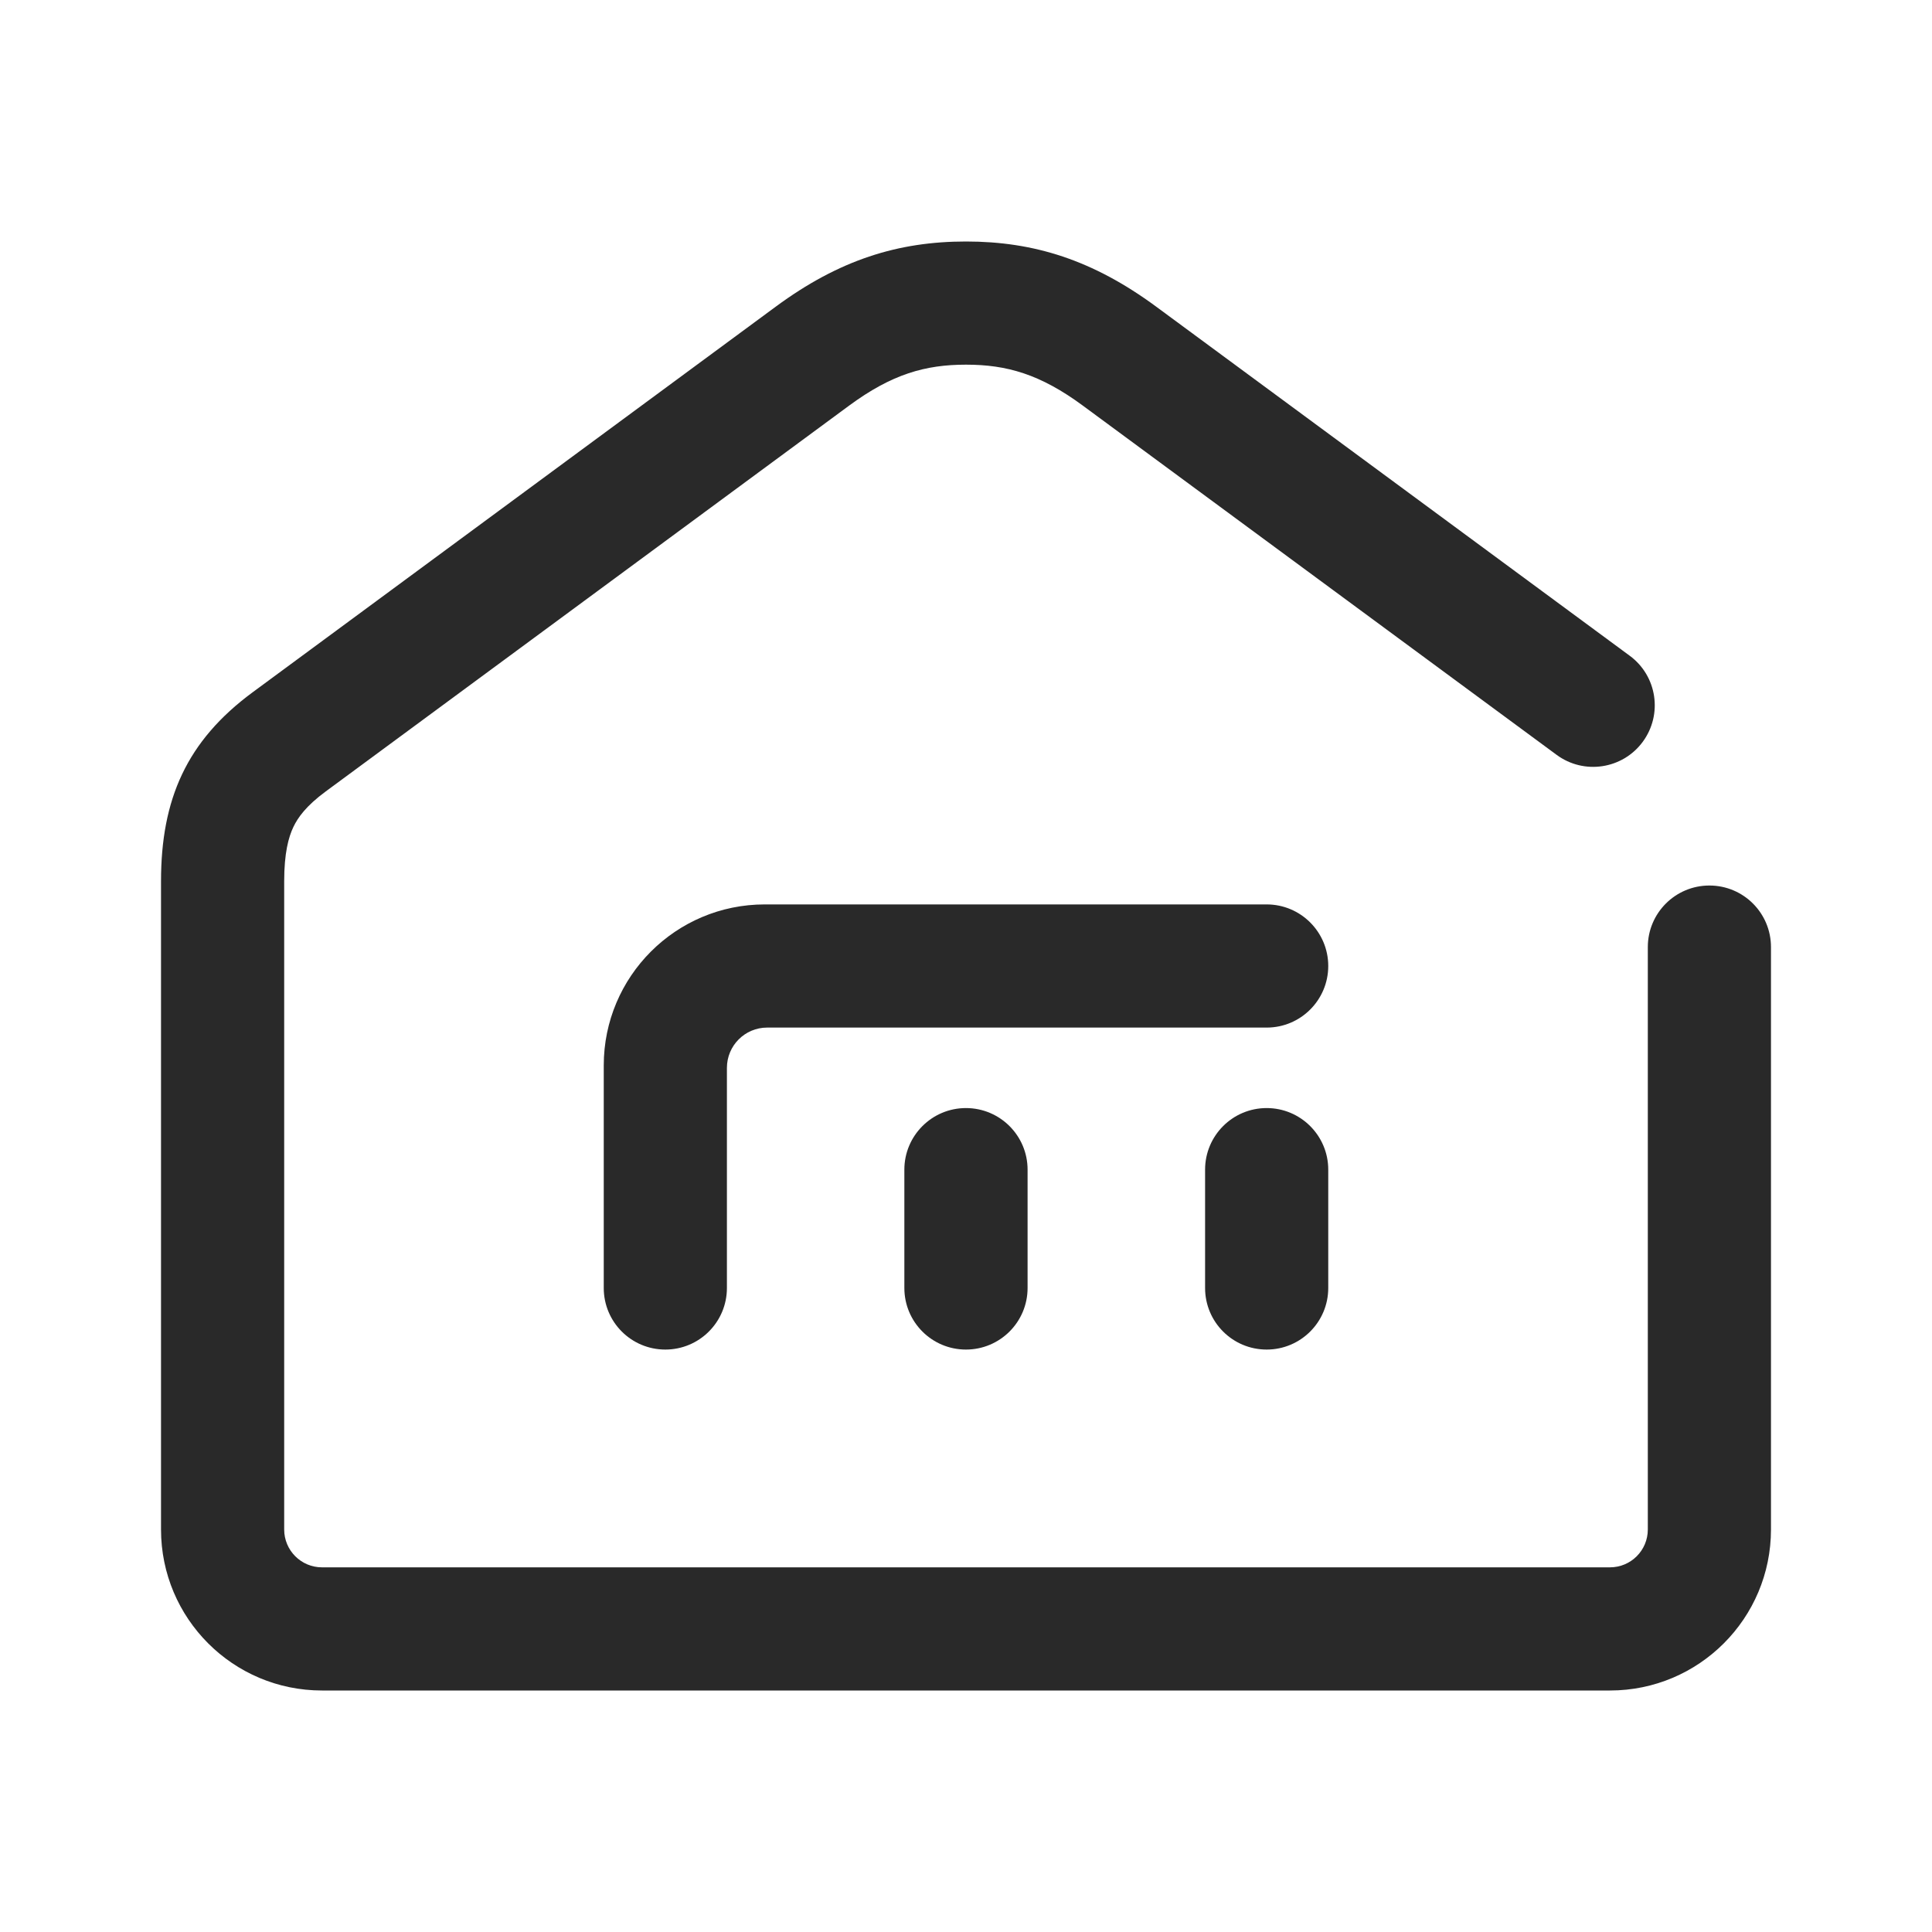 <svg width="32" height="32" viewBox="0 0 32 32" fill="none" xmlns="http://www.w3.org/2000/svg">
    <path d="M15.999 22.353C15.436 22.353 14.979 21.897 14.979 21.333V19.373C14.979 18.81 15.436 18.353 15.999 18.353C16.563 18.353 17.02 18.81 17.02 19.373V21.333C17.02 21.897 16.563 22.353 15.999 22.353Z" fill="#292929"/>
    <path d="M22 16C22 15.437 21.543 14.98 20.98 14.98H12.666C11.194 14.98 10 16.174 10 17.647V21.333C10 21.897 10.456 22.353 11.02 22.353C11.583 22.353 12.04 21.897 12.04 21.333V17.687C12.04 17.319 12.338 17.02 12.706 17.02L20.98 17.02C21.543 17.02 22 16.563 22 16Z" fill="#292929"/>
    <path d="M20.98 22.353C20.416 22.353 19.96 21.897 19.96 21.333V19.373C19.96 18.81 20.416 18.353 20.98 18.353C21.543 18.353 22 18.81 22 19.373L22 21.333C22 21.897 21.543 22.353 20.98 22.353Z" fill="#292929"/>
    <path d="M25.783 12.503L17.936 6.719C17.227 6.196 16.673 6.04 16 6.04C15.326 6.04 14.773 6.196 14.063 6.719L5.396 13.108C5.07 13.348 4.933 13.542 4.859 13.698C4.779 13.866 4.707 14.129 4.707 14.596V25.333C4.707 25.679 4.987 25.96 5.333 25.96H26.666C27.013 25.96 27.293 25.679 27.293 25.333V15.687C27.293 15.123 27.75 14.667 28.313 14.667C28.877 14.667 29.333 15.123 29.333 15.687V25.333C29.333 26.806 28.139 28 26.666 28H5.333C3.86 28 2.667 26.806 2.667 25.333V14.596C2.667 13.237 3.092 12.272 4.185 11.466L12.852 5.077C13.898 4.306 14.873 4 16 4C17.127 4 18.101 4.307 19.147 5.077L26.993 10.861C27.447 11.195 27.543 11.833 27.209 12.287C26.875 12.74 26.236 12.837 25.783 12.503Z" fill="#292929"/>
</svg>
